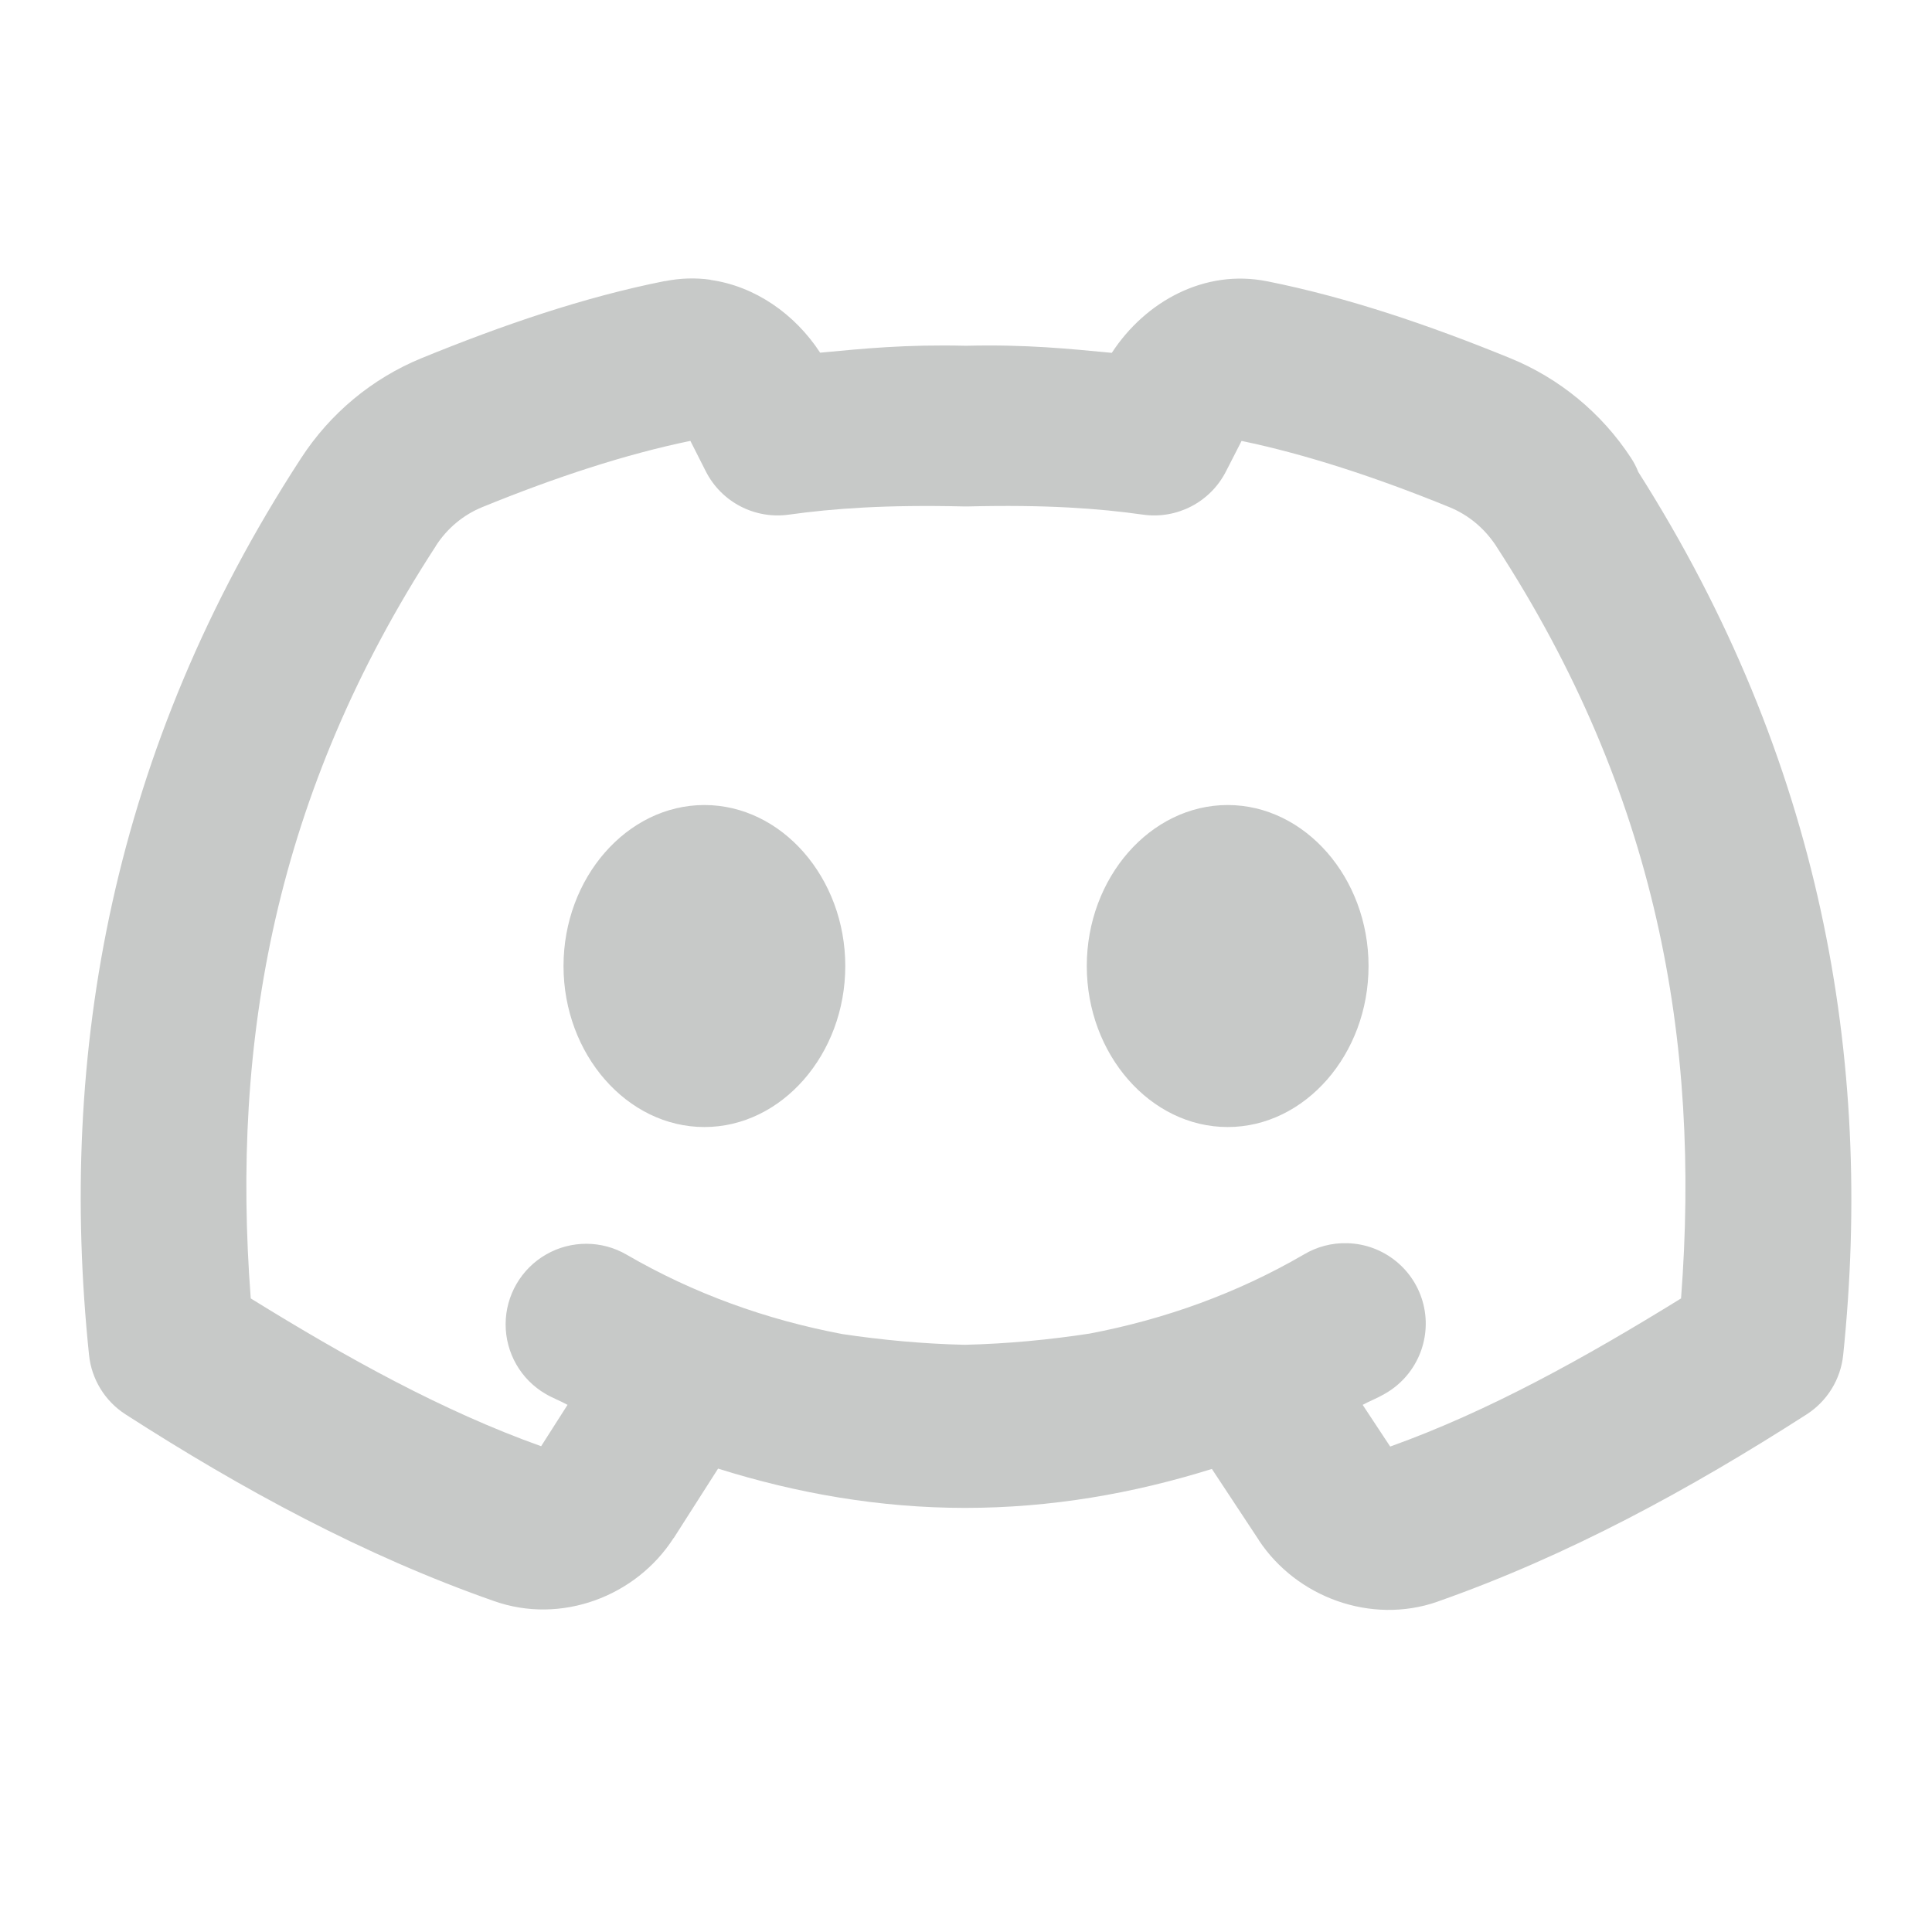 <svg xmlns="http://www.w3.org/2000/svg" xmlns:xlink="http://www.w3.org/1999/xlink" viewBox="0,0,256,256" width="24px" height="24px"><g fill="#c7c9c8" fill-rule="nonzero" stroke="none" stroke-width="1" stroke-linecap="butt" stroke-linejoin="miter" stroke-miterlimit="10" stroke-dasharray="" stroke-dashoffset="0" font-family="none" font-weight="none" font-size="none" text-anchor="none" style="mix-blend-mode: normal"><g transform="scale(10.667,10.667)"><path d="M8.826,3.475c-0.185,-0.026 -0.375,-0.021 -0.568,0.018l0.002,-0.002c-1.003,0.199 -2.012,0.545 -3.021,0.957c-0.616,0.252 -1.14,0.688 -1.502,1.248c-2.351,3.613 -3.019,7.396 -2.631,11.135c0.031,0.302 0.198,0.574 0.453,0.738c1.449,0.932 2.96,1.752 4.574,2.318c0.835,0.298 1.769,-0.056 2.234,-0.781c0.001,0 0.001,0 0.002,0l0.551,-0.863c0.977,0.307 2.004,0.488 3.07,0.488c1.064,0 2.089,-0.179 3.064,-0.484l0.584,0.885c0,0.001 0,0.001 0,0.002c0.471,0.71 1.394,1.047 2.213,0.764c0.001,-0.001 0.003,-0.001 0.004,-0.002c1.62,-0.569 3.134,-1.394 4.586,-2.326c0.256,-0.164 0.424,-0.436 0.455,-0.738c0.382,-3.683 -0.281,-7.405 -2.545,-10.969c-0.024,-0.061 -0.054,-0.119 -0.09,-0.174c-0.364,-0.557 -0.889,-0.99 -1.502,-1.24c-1.009,-0.412 -2.018,-0.755 -3.018,-0.955h-0.002c-0.773,-0.155 -1.51,0.248 -1.928,0.889c-0.534,-0.05 -1.051,-0.106 -1.812,-0.088c-0.759,-0.018 -1.276,0.036 -1.811,0.086c-0.314,-0.481 -0.81,-0.827 -1.363,-0.904zM8.576,5.477l0.191,0.377c0.193,0.382 0.608,0.598 1.031,0.539c0.552,-0.077 1.212,-0.125 2.176,-0.102c0.016,0 0.033,0 0.049,0c0.966,-0.024 1.626,0.024 2.176,0.102c0.422,0.059 0.835,-0.156 1.029,-0.535l0.195,-0.381c0.801,0.167 1.67,0.451 2.58,0.822c0.237,0.097 0.434,0.26 0.58,0.48c0.001,0.001 0.001,0.003 0.002,0.004c1.998,3.072 2.542,6.149 2.297,9.346c-1.19,0.735 -2.387,1.401 -3.613,1.84l-0.342,-0.518c0.089,-0.048 0.184,-0.084 0.271,-0.135c0.393,-0.22 0.591,-0.675 0.484,-1.112c-0.108,-0.437 -0.494,-0.749 -0.945,-0.761c-0.192,-0.006 -0.381,0.044 -0.545,0.143c-0.821,0.477 -1.717,0.801 -2.658,0.98c-0.499,0.076 -1.013,0.126 -1.549,0.139c-0.523,-0.012 -1.029,-0.06 -1.52,-0.133c-0.949,-0.179 -1.852,-0.505 -2.68,-0.986c-0.309,-0.18 -0.691,-0.181 -1.001,-0.003c-0.31,0.178 -0.502,0.508 -0.503,0.865c-0.001,0.358 0.189,0.689 0.498,0.868c0.087,0.051 0.183,0.086 0.271,0.135l-0.328,0.514c-1.224,-0.437 -2.419,-1.101 -3.607,-1.836c-0.245,-3.197 0.3,-6.274 2.299,-9.346c0,-0.001 0,-0.001 0,-0.002c0.142,-0.22 0.343,-0.386 0.578,-0.482c0.911,-0.372 1.782,-0.657 2.582,-0.822zM8.75,10c-0.961,0 -1.75,0.904 -1.75,2c0,1.096 0.789,2 1.75,2c0.961,0 1.75,-0.904 1.75,-2c0,-1.096 -0.789,-2 -1.75,-2zM15.25,10c-0.961,0 -1.75,0.904 -1.75,2c0,1.096 0.789,2 1.75,2c0.961,0 1.75,-0.904 1.75,-2c0,-1.096 -0.789,-2 -1.75,-2z"></path></g></g></svg>